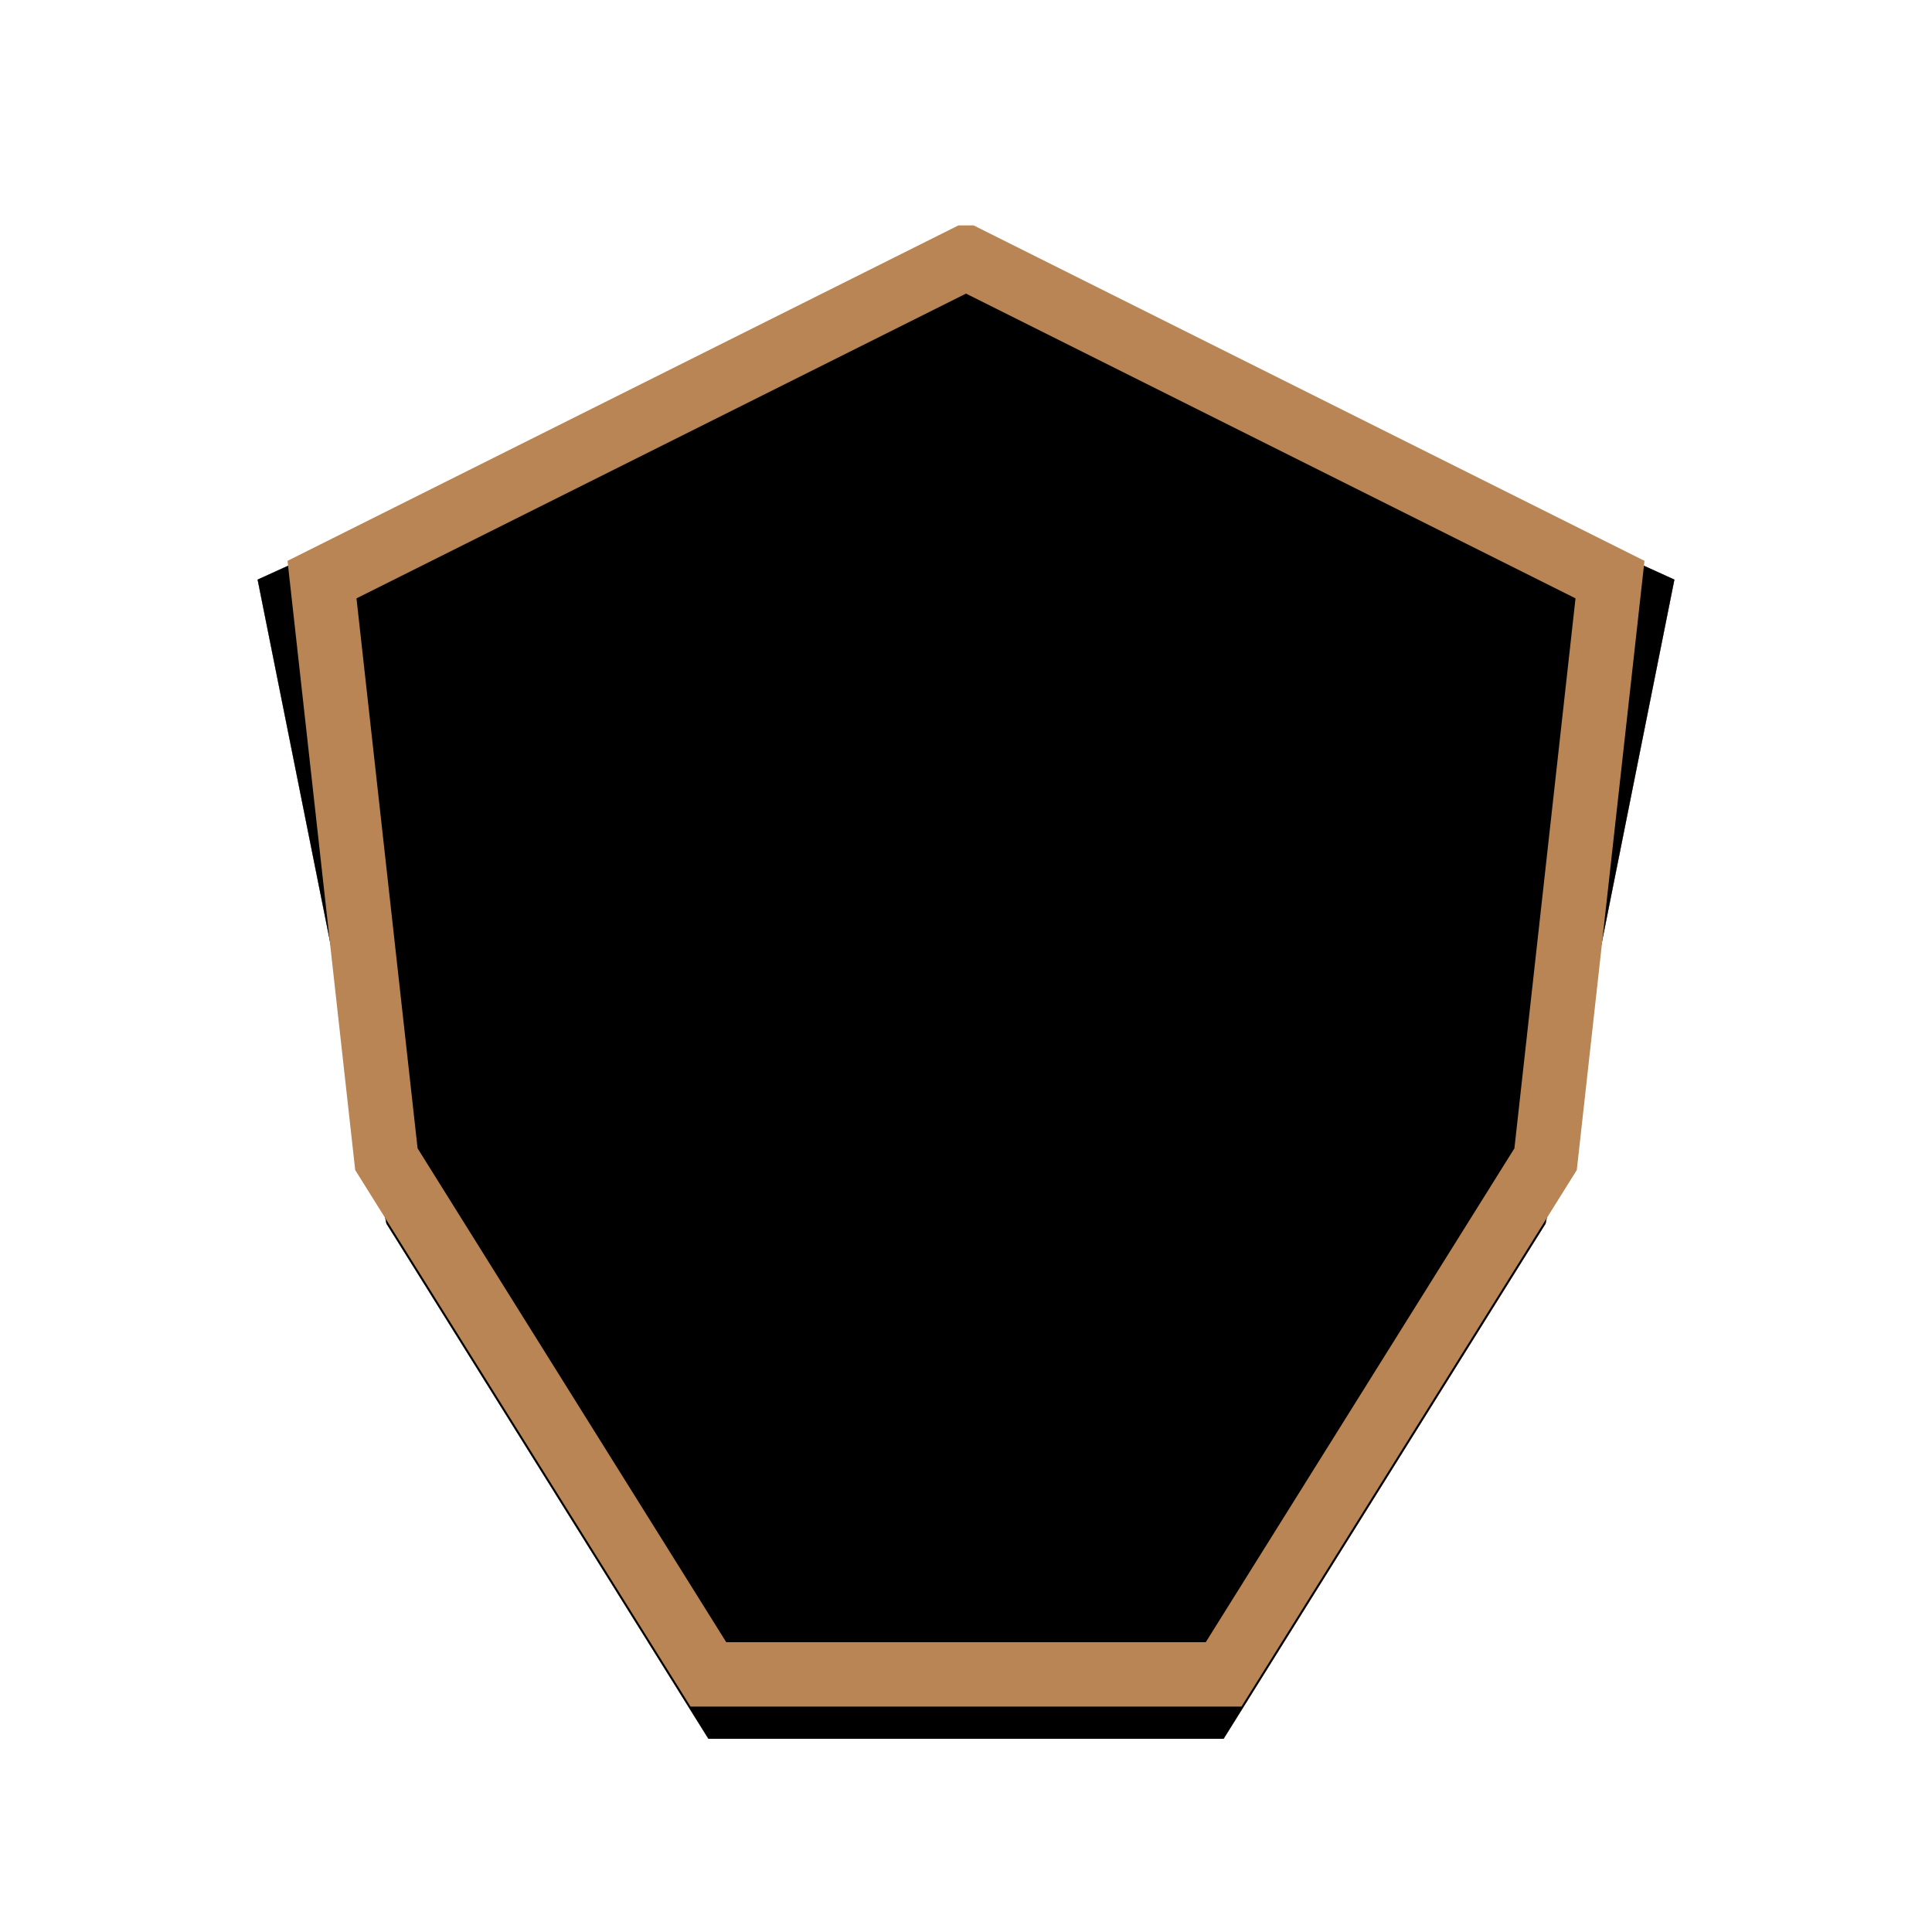 <svg width="30" height="30" xmlns="http://www.w3.org/2000/svg" xmlns:xlink="http://www.w3.org/1999/xlink"><defs><filter x="-38.6%" y="-35.4%" width="177.3%" height="170.8%" filterUnits="objectBoundingBox" id="a"><feOffset in="SourceAlpha" result="shadowOffsetOuter1"/><feGaussianBlur stdDeviation="1.5" in="shadowOffsetOuter1" result="shadowBlurOuter1"/><feColorMatrix values="0 0 0 0 0 0 0 0 0 0 0 0 0 0 0 0 0 0 0.161 0" in="shadowBlurOuter1" result="shadowMatrixOuter1"/><feMerge><feMergeNode in="shadowMatrixOuter1"/><feMergeNode in="SourceGraphic"/></feMerge></filter><filter x="-13.6%" y="-13%" width="127.3%" height="126.1%" filterUnits="objectBoundingBox" id="b"><feOffset in="SourceAlpha" result="shadowOffsetOuter1"/><feGaussianBlur stdDeviation="1" in="shadowOffsetOuter1" result="shadowBlurOuter1"/><feComposite in="shadowBlurOuter1" in2="SourceAlpha" operator="out" result="shadowBlurOuter1"/><feColorMatrix values="0 0 0 0 0 0 0 0 0 0 0 0 0 0 0 0 0 0 0.2 0" in="shadowBlurOuter1"/></filter><filter x="-18.2%" y="-17.4%" width="136.4%" height="134.8%" filterUnits="objectBoundingBox" id="e"><feGaussianBlur stdDeviation="1.5" in="SourceAlpha" result="shadowBlurInner1"/><feOffset dx="1" dy="-1" in="shadowBlurInner1" result="shadowOffsetInner1"/><feComposite in="shadowOffsetInner1" in2="SourceAlpha" operator="arithmetic" k2="-1" k3="1" result="shadowInnerInner1"/><feColorMatrix values="0 0 0 0 0 0 0 0 0 0 0 0 0 0 0 0 0 0 0.1 0" in="shadowInnerInner1" result="shadowMatrixInner1"/><feGaussianBlur stdDeviation="1.5" in="SourceAlpha" result="shadowBlurInner2"/><feOffset dx="-1" dy="1" in="shadowBlurInner2" result="shadowOffsetInner2"/><feComposite in="shadowOffsetInner2" in2="SourceAlpha" operator="arithmetic" k2="-1" k3="1" result="shadowInnerInner2"/><feColorMatrix values="0 0 0 0 1 0 0 0 0 1 0 0 0 0 1 0 0 0 0.5 0" in="shadowInnerInner2" result="shadowMatrixInner2"/><feMerge><feMergeNode in="shadowMatrixInner1"/><feMergeNode in="shadowMatrixInner2"/></feMerge></filter><linearGradient x1="95.7%" y1="0%" x2="4.3%" y2="100%" id="d"><stop stop-color="#F2C1A4" offset="0%"/><stop stop-color="#F8DAAE" offset="100%"/></linearGradient><path d="M0 6l2 10 5 8h8l5-8 2-10-11-5L0 6z" id="c"/></defs><g filter="url(#a)" transform="translate(4 3)" fill="none" fill-rule="evenodd"><use fill="#000" filter="url(#b)" xlink:href="#c"/><use fill="url(#d)" xlink:href="#c"/><use fill="#000" filter="url(#e)" xlink:href="#c"/><path stroke="#B98554" d="M11 1L1 6l1 9 5 8h8l5-8 1-9-10-5z" stroke-linejoin="square"/></g></svg>